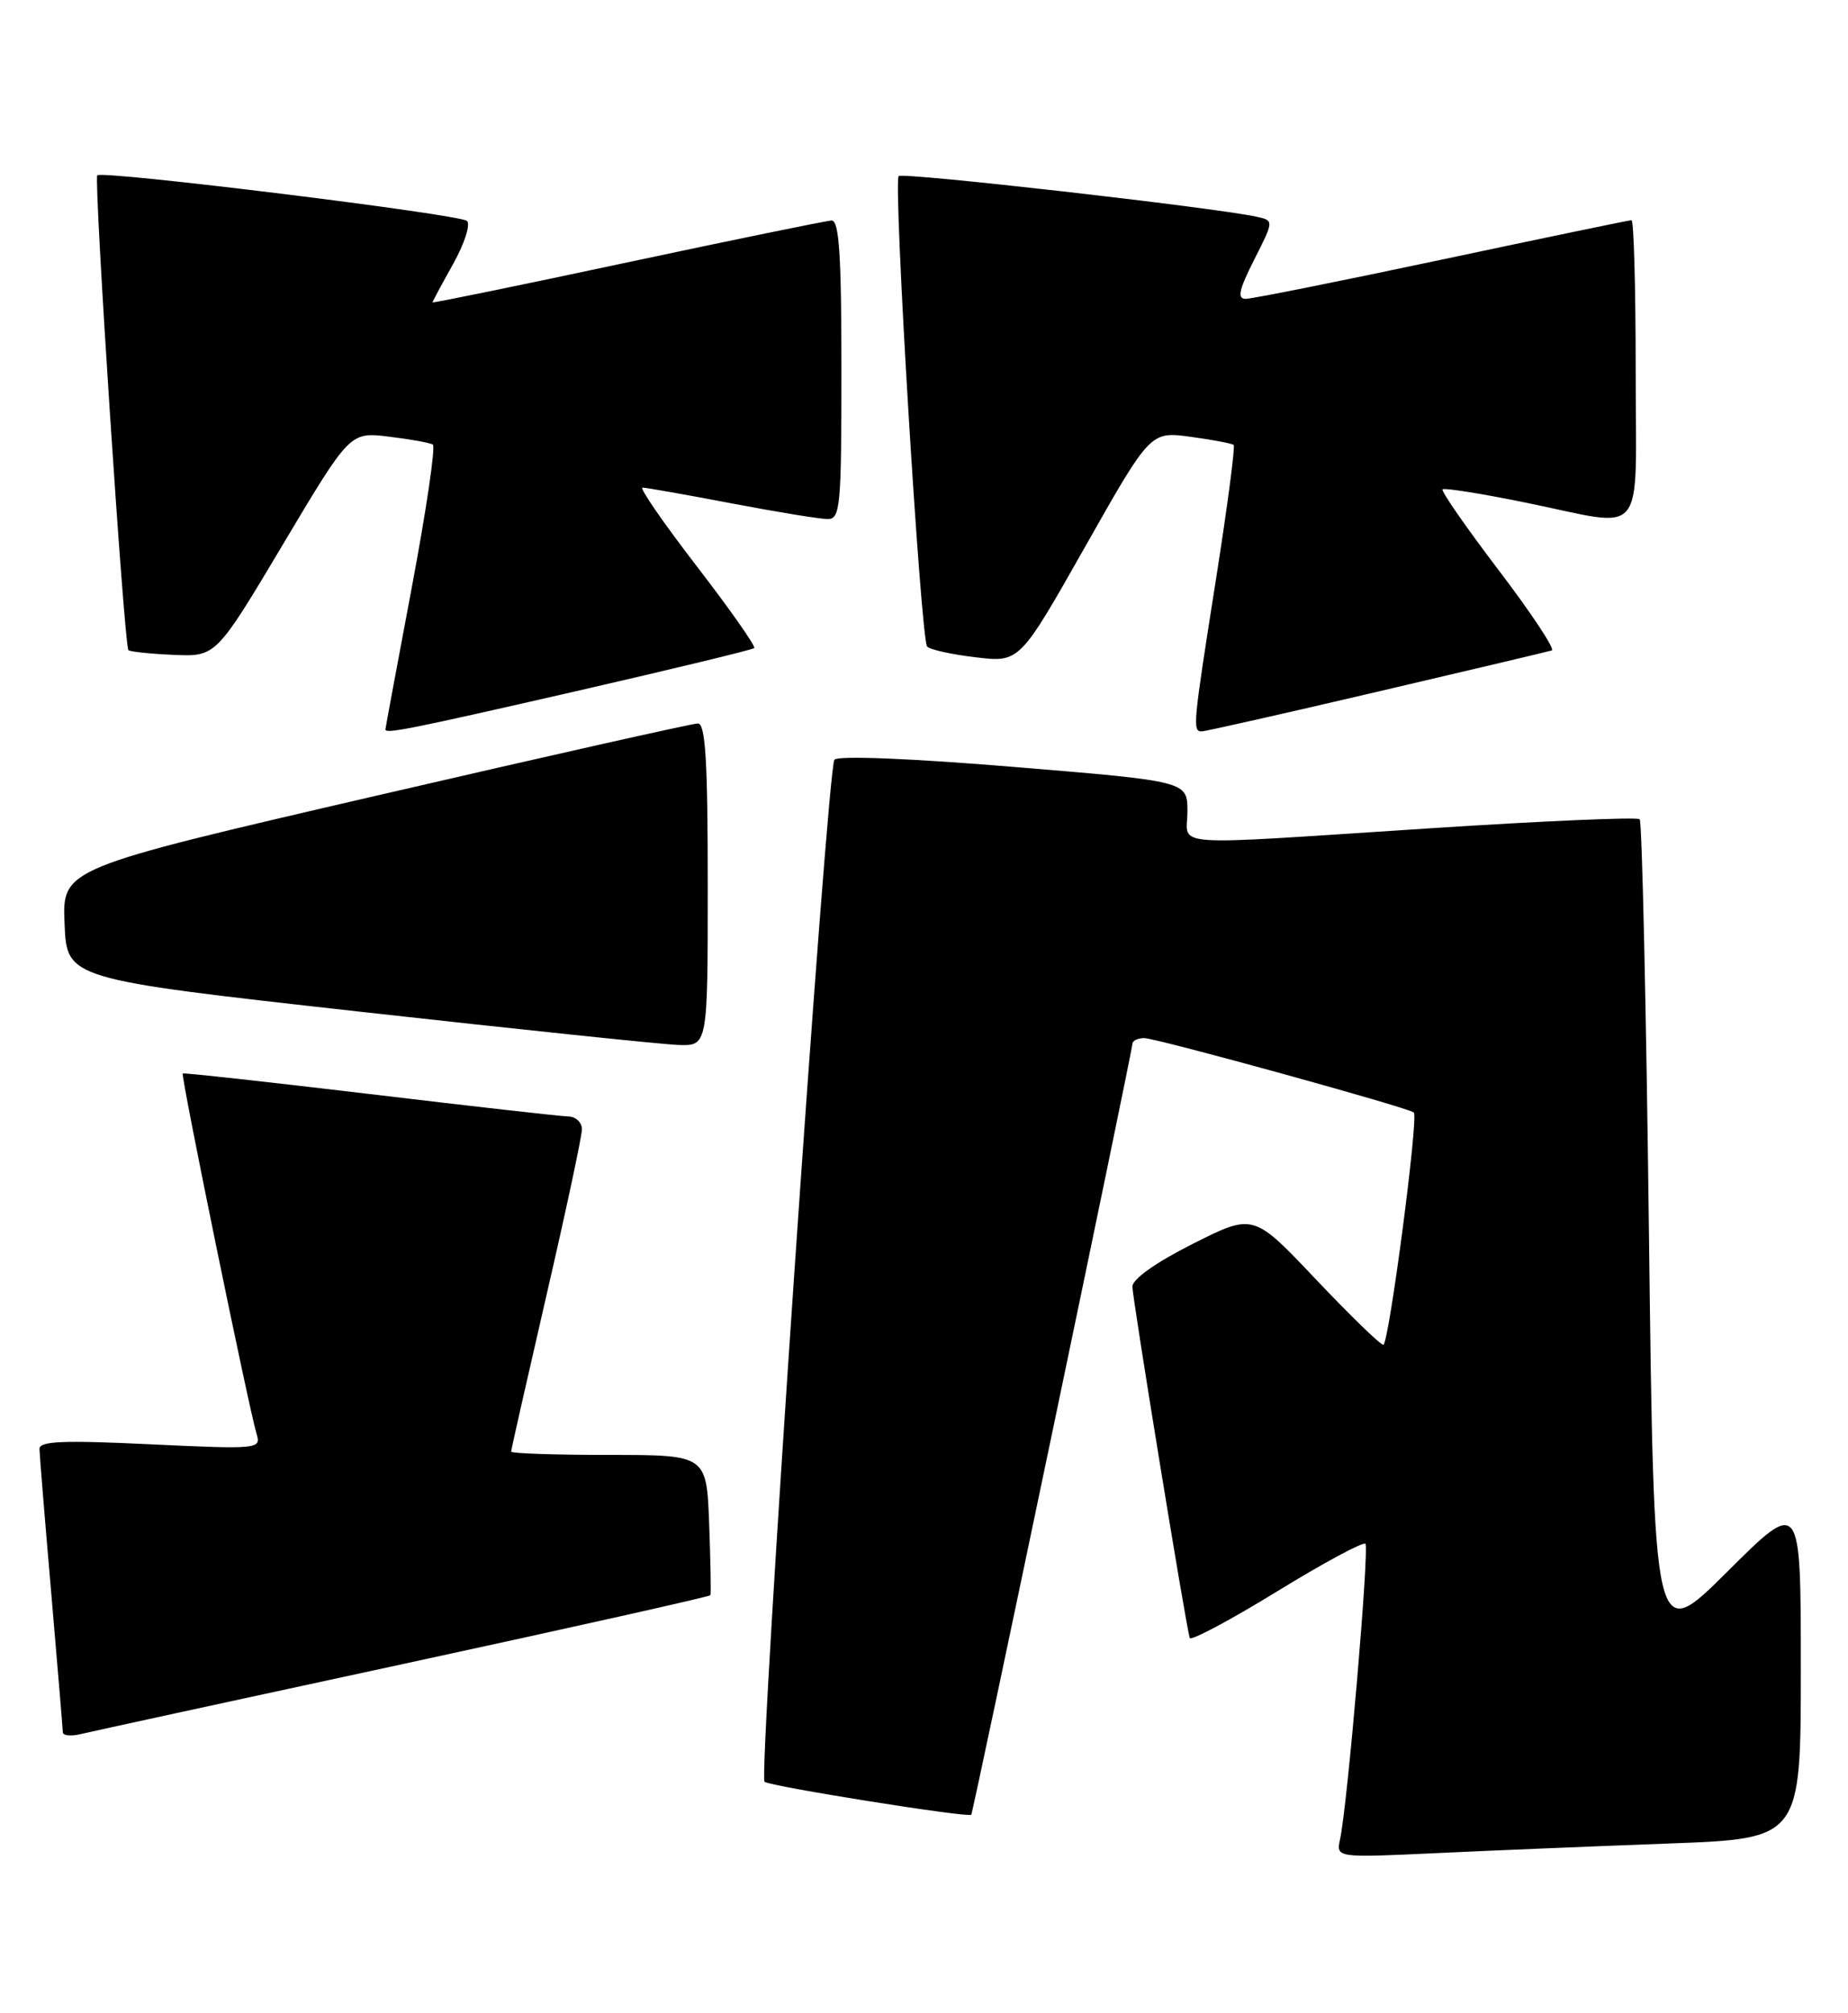 <?xml version="1.0" encoding="UTF-8" standalone="no"?>
<!DOCTYPE svg PUBLIC "-//W3C//DTD SVG 1.1//EN" "http://www.w3.org/Graphics/SVG/1.1/DTD/svg11.dtd" >
<svg xmlns="http://www.w3.org/2000/svg" xmlns:xlink="http://www.w3.org/1999/xlink" version="1.1" viewBox="0 0 235 256">
 <g >
 <path fill="currentColor"
d=" M 212.25 234.41 C 229.00 233.79 229.00 233.79 229.00 212.16 C 229.00 190.54 229.00 190.54 219.66 199.84 C 210.33 209.13 210.33 209.13 209.69 156.93 C 209.34 128.21 208.81 104.47 208.51 104.17 C 208.21 103.87 196.16 104.39 181.73 105.33 C 147.67 107.54 151.00 107.77 151.00 103.17 C 151.00 99.34 151.00 99.34 128.95 97.52 C 115.91 96.44 106.58 96.06 106.11 96.60 C 105.19 97.63 96.43 225.76 97.22 226.56 C 97.79 227.12 123.21 231.18 123.51 230.75 C 123.77 230.39 144.00 133.62 144.00 132.74 C 144.00 132.33 144.68 132.00 145.51 132.00 C 147.05 132.00 179.21 140.87 179.79 141.46 C 180.41 142.07 176.60 171.00 175.91 171.00 C 175.53 171.00 171.66 167.24 167.30 162.64 C 159.39 154.28 159.39 154.28 151.70 158.15 C 147.01 160.51 144.00 162.64 144.00 163.60 C 144.00 165.03 150.76 206.50 151.29 208.27 C 151.41 208.69 156.37 206.05 162.31 202.41 C 168.25 198.76 173.35 196.01 173.63 196.30 C 174.15 196.82 171.36 229.49 170.41 233.86 C 169.90 236.23 169.90 236.23 182.70 235.63 C 189.74 235.30 203.04 234.75 212.25 234.41 Z  M 51.33 211.57 C 72.69 206.95 90.24 203.02 90.34 202.84 C 90.43 202.65 90.36 198.56 90.18 193.75 C 89.85 185.00 89.85 185.00 77.43 185.00 C 70.59 185.00 65.00 184.81 65.00 184.58 C 65.00 184.34 67.03 175.38 69.50 164.66 C 71.98 153.94 74.00 144.46 74.00 143.59 C 74.00 142.71 73.21 141.98 72.25 141.96 C 71.29 141.94 59.93 140.66 47.00 139.11 C 34.07 137.57 23.38 136.39 23.24 136.50 C 22.95 136.71 31.68 179.27 32.65 182.41 C 33.21 184.25 32.71 184.29 19.12 183.65 C 8.04 183.12 5.00 183.24 5.02 184.24 C 5.03 184.93 5.70 193.15 6.51 202.50 C 7.31 211.85 7.98 219.85 7.99 220.27 C 7.99 220.69 9.01 220.80 10.25 220.50 C 11.49 220.20 29.97 216.18 51.33 211.57 Z  M 90.00 112.50 C 90.00 96.77 89.71 92.00 88.75 91.99 C 88.06 91.99 69.59 96.14 47.71 101.21 C 7.92 110.43 7.92 110.43 8.21 117.46 C 8.50 124.48 8.50 124.48 45.50 128.61 C 65.85 130.88 84.19 132.80 86.25 132.87 C 90.00 133.00 90.00 133.00 90.00 112.50 Z  M 73.21 87.90 C 85.47 85.09 95.68 82.62 95.91 82.41 C 96.13 82.19 92.85 77.51 88.61 72.01 C 84.37 66.50 81.26 62.00 81.70 62.00 C 82.14 62.00 87.23 62.90 93.00 64.00 C 98.77 65.10 104.28 66.00 105.25 66.00 C 106.86 66.00 107.00 64.44 107.00 47.00 C 107.00 32.44 106.71 28.01 105.75 28.04 C 105.06 28.07 93.36 30.47 79.75 33.37 C 66.14 36.28 55.00 38.56 55.00 38.45 C 55.00 38.34 56.18 36.14 57.63 33.55 C 59.07 30.97 59.86 28.51 59.38 28.09 C 58.41 27.24 13.02 21.65 12.37 22.29 C 11.90 22.77 15.79 82.12 16.33 82.67 C 16.54 82.87 19.13 83.14 22.09 83.27 C 27.47 83.50 27.47 83.50 35.99 69.21 C 44.50 54.92 44.50 54.92 49.44 55.52 C 52.16 55.85 54.68 56.30 55.04 56.53 C 55.41 56.75 54.20 64.94 52.36 74.72 C 50.52 84.50 49.01 92.61 49.01 92.75 C 48.99 93.35 52.16 92.72 73.21 87.90 Z  M 175.06 87.98 C 186.85 85.22 196.87 82.85 197.33 82.71 C 197.78 82.56 194.75 77.99 190.60 72.53 C 186.45 67.08 183.23 62.44 183.44 62.22 C 183.66 62.01 188.44 62.77 194.06 63.92 C 209.63 67.09 208.00 69.07 208.00 47.00 C 208.00 36.55 207.76 28.00 207.47 28.00 C 207.18 28.00 196.35 30.25 183.40 33.00 C 170.45 35.75 159.21 38.00 158.41 38.00 C 157.30 38.00 157.54 36.87 159.49 33.02 C 162.01 28.04 162.01 28.04 159.76 27.55 C 154.34 26.38 114.78 21.88 114.28 22.39 C 113.56 23.11 117.08 81.27 117.90 82.21 C 118.25 82.61 121.03 83.22 124.09 83.58 C 129.66 84.24 129.66 84.24 137.98 69.54 C 146.29 54.85 146.29 54.85 151.39 55.54 C 154.20 55.92 156.67 56.39 156.88 56.58 C 157.09 56.77 156.07 64.49 154.62 73.72 C 151.71 92.15 151.63 93.00 152.81 93.00 C 153.26 93.00 163.27 90.74 175.06 87.98 Z "/>
</g>
</svg>